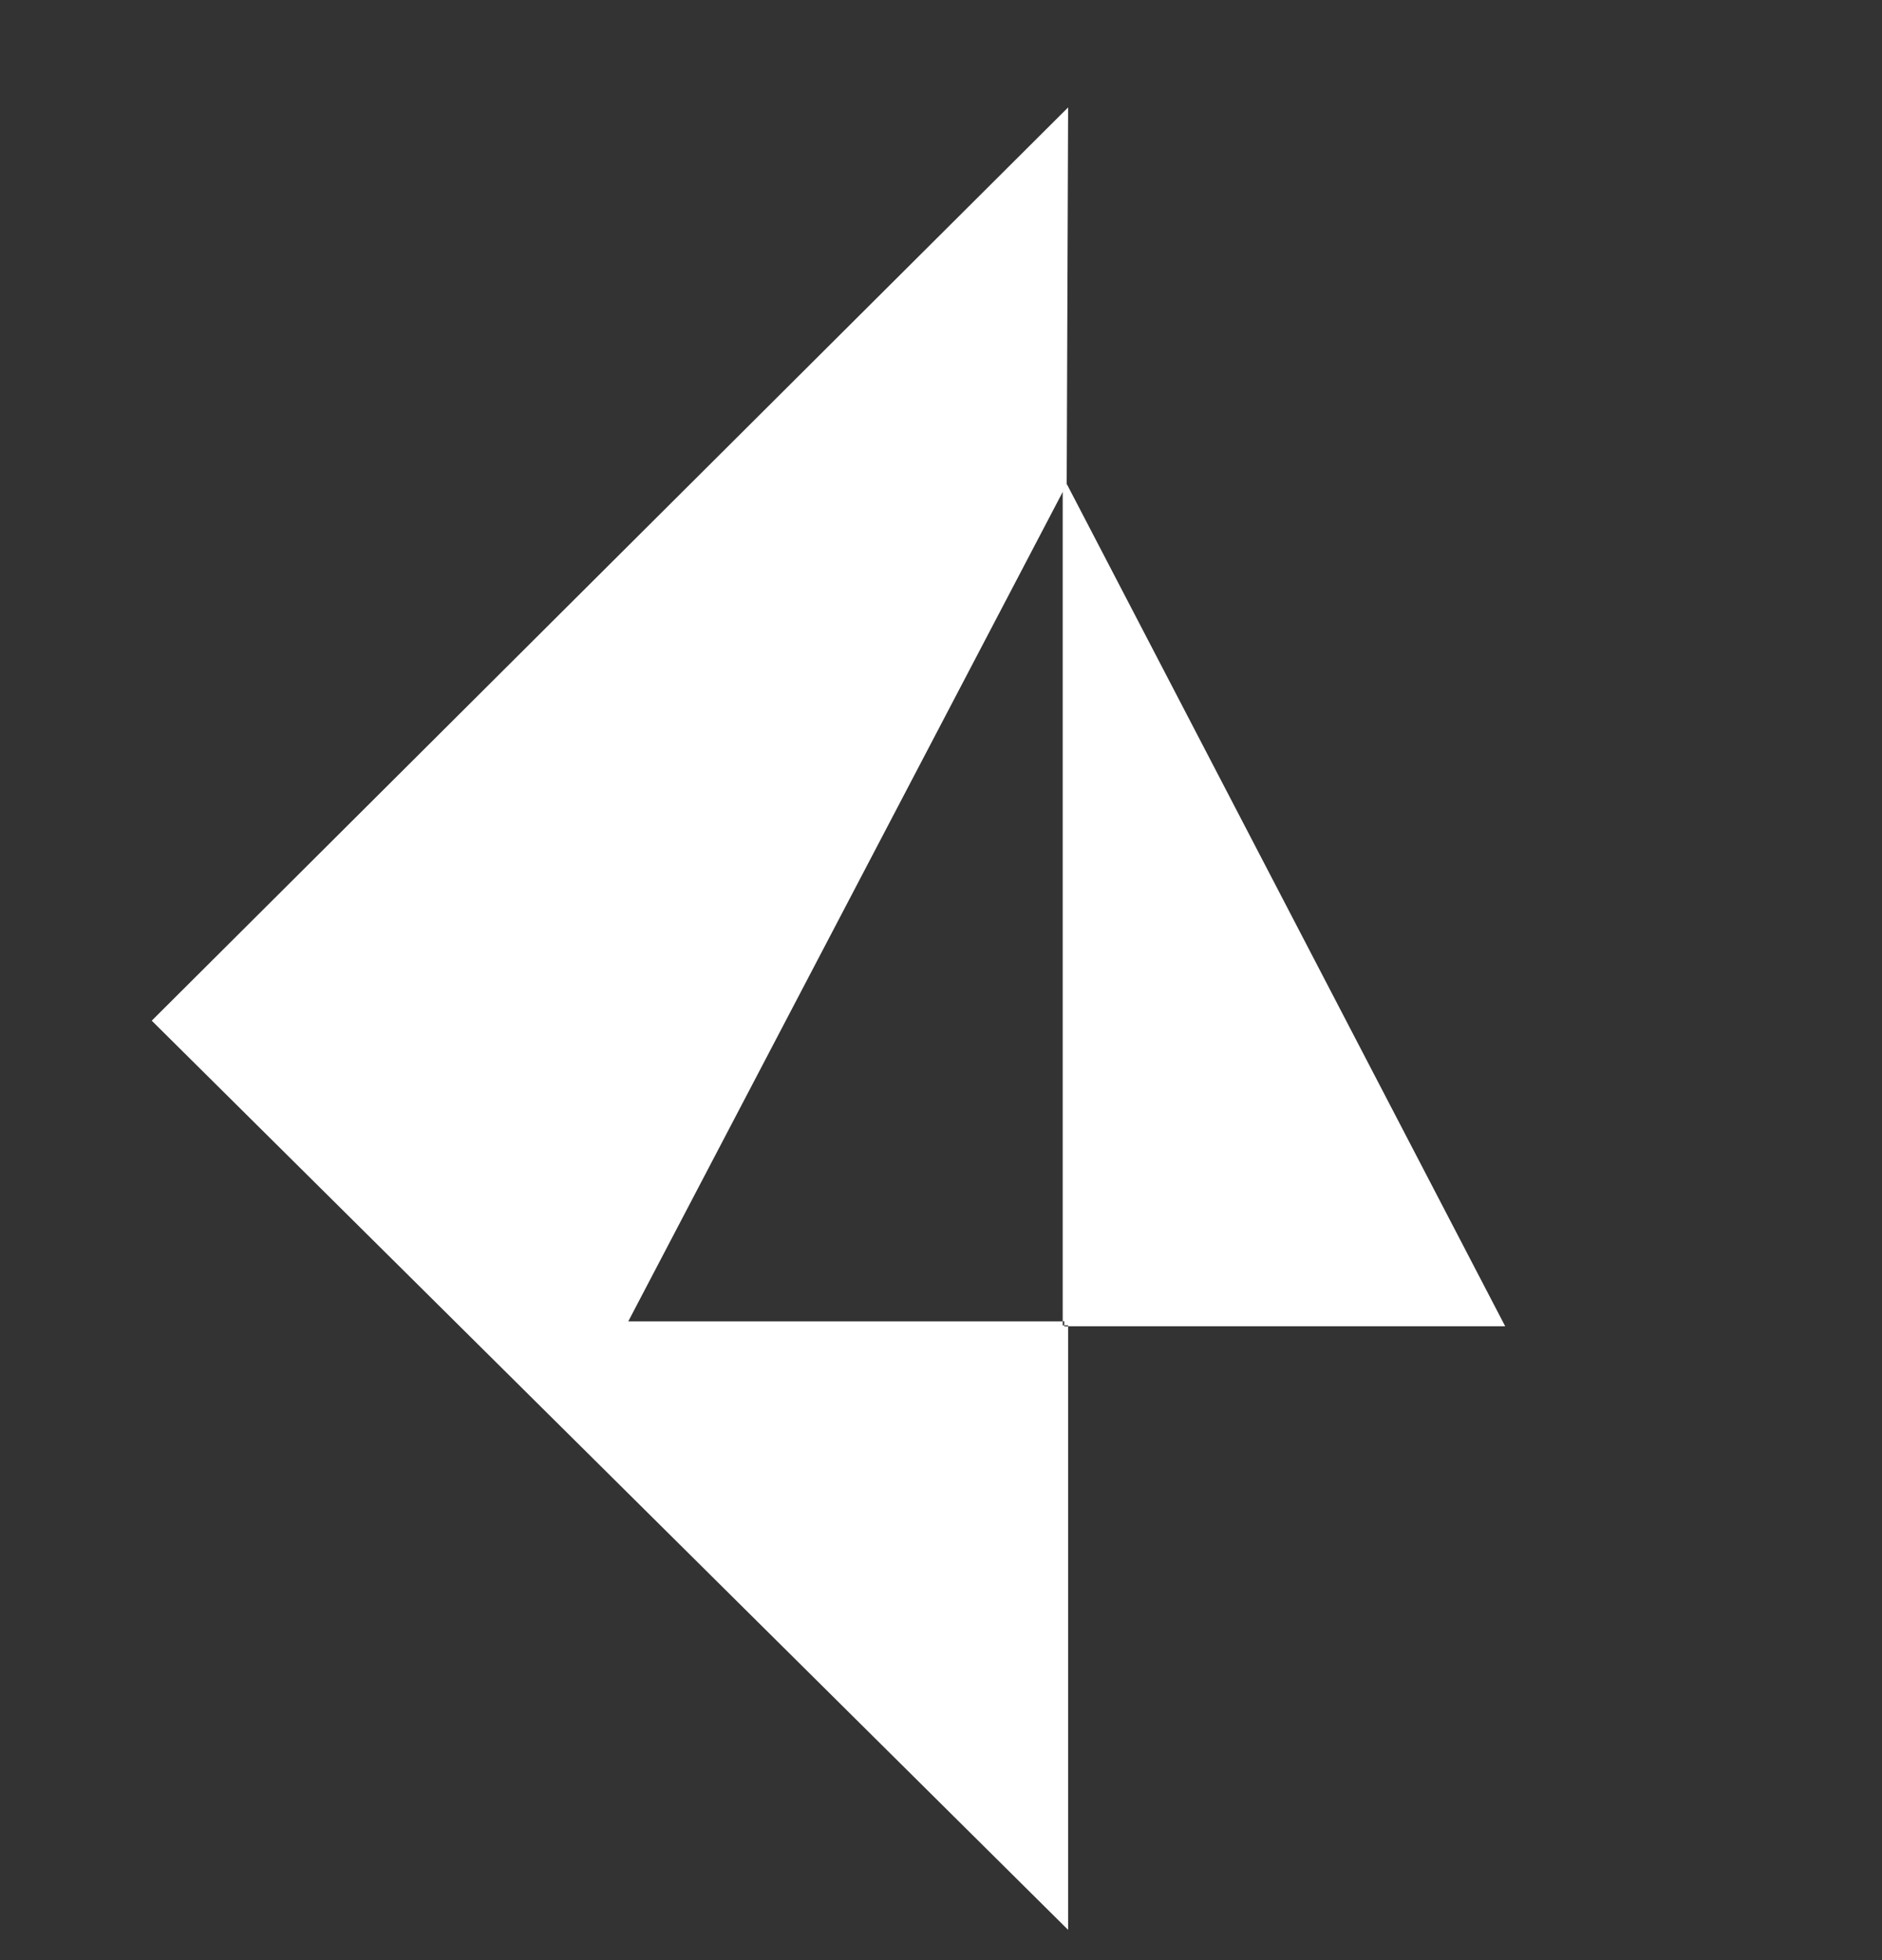 <svg fill="none" height="25" viewBox="0 0 24 25" width="24" xmlns="http://www.w3.org/2000/svg"><rect x="0" y="0" width="24" height="25" fill="#333333" stroke="none"/><path clip-rule="evenodd" d="m13.621 24.614-11.686-11.596 11.686-11.648-.018 4.801-.021.046-5.57 10.636h5.54v.051h.02v.013h.049v7.698zm0-7.698h5.574l-5.591-10.743-.022.043-.03.06v10.576h.02v.051h.049z" fill="#fff" fill-rule="evenodd"/></svg>